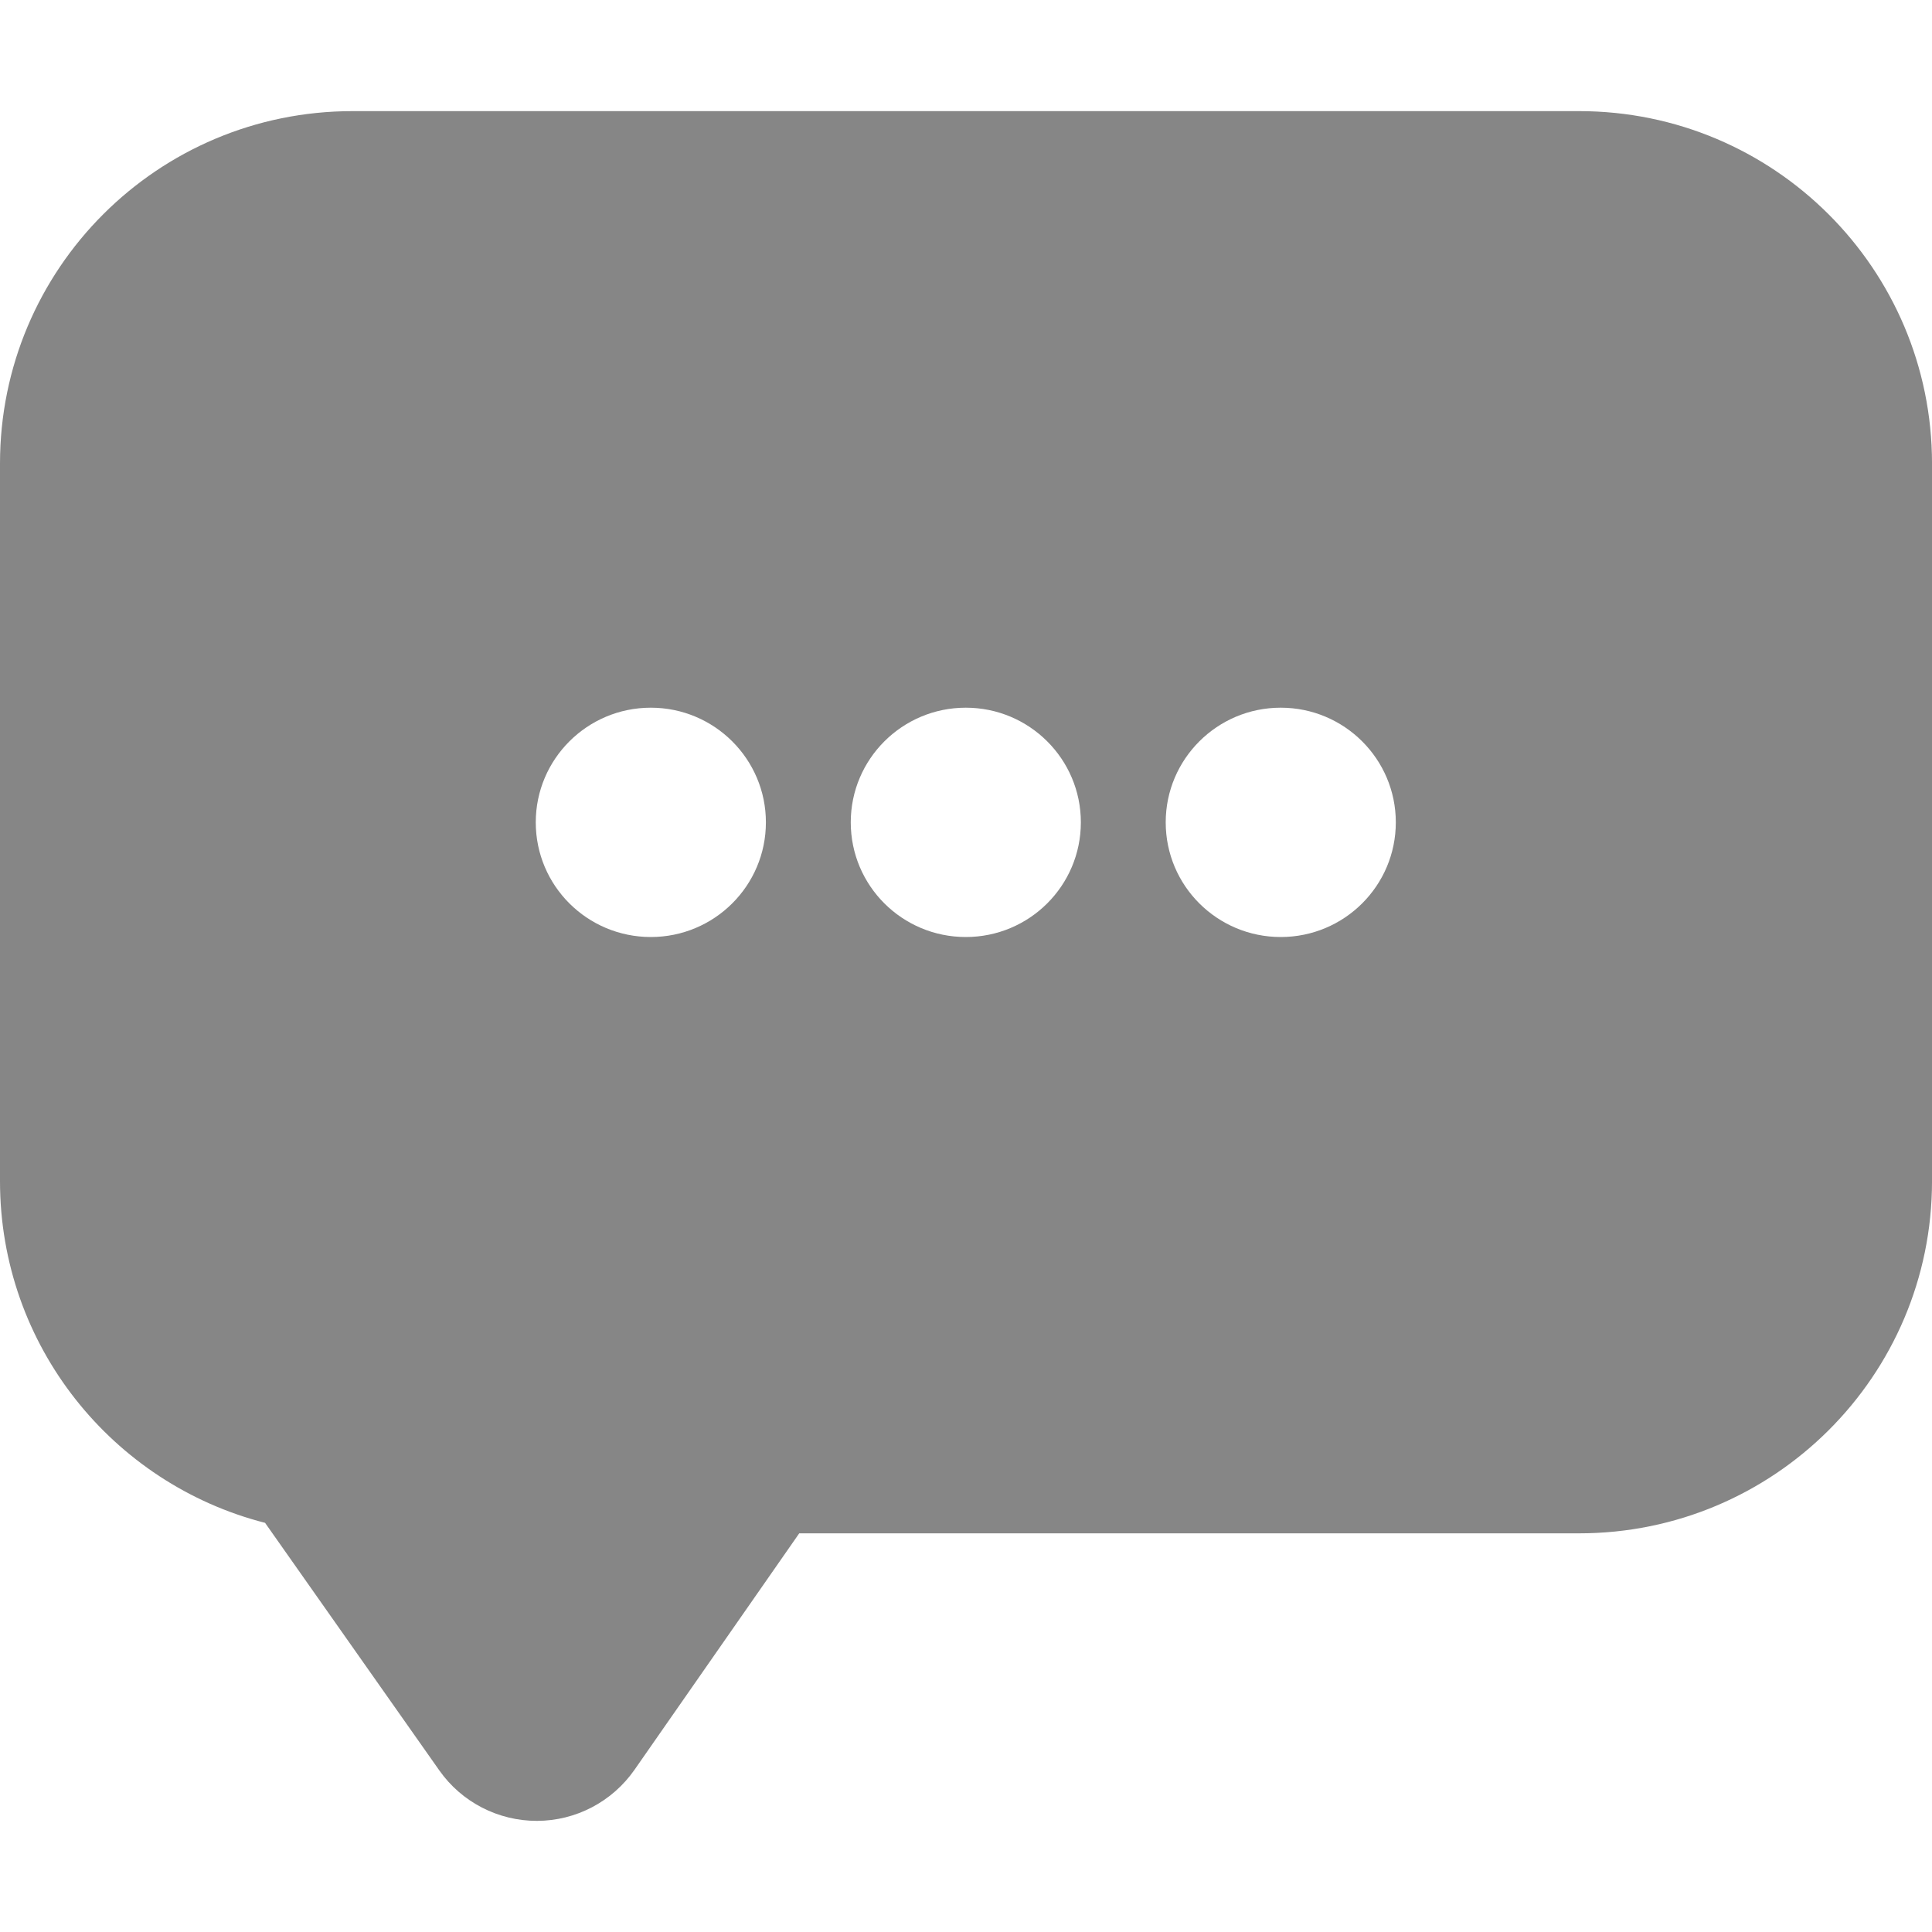 <svg version="1.1" id="Camada_1" xmlns="http://www.w3.org/2000/svg" xmlns:xlink="http://www.w3.org/1999/xlink" x="0px" y="0px"
	 width="100px" height="100px" viewBox="0 0 100 100" enable-background="new 0 0 100 100" xml:space="preserve">
<path fill="#868686" d="M0,23.996v37.139c0,8.519,5.83,15.67,13.72,17.687l9.019,12.814c1.158,1.645,3.048,2.616,5.058,2.612
	s3.894-0.993,5.045-2.645l8.526-12.238h40.366c10.079,0,18.267-8.146,18.267-18.229V23.996c0-10.083-8.184-18.244-18.267-18.244
	H18.248C8.162,5.752-0.002,13.913,0,23.996z M60.337,42.564c0-3.273,2.665-5.934,5.954-5.934s5.956,2.66,5.956,5.934
	c0,3.281-2.667,5.936-5.956,5.936S60.337,45.846,60.337,42.564z M44.035,42.564c0-3.273,2.664-5.934,5.954-5.934
	s5.956,2.66,5.956,5.934c0,3.281-2.666,5.936-5.956,5.936S44.035,45.846,44.035,42.564z M27.731,42.564
	c0-3.273,2.665-5.934,5.956-5.934c3.287,0,5.956,2.66,5.956,5.934c0,3.281-2.669,5.936-5.956,5.936
	C30.396,48.5,27.731,45.846,27.731,42.564z"/>
</svg>

